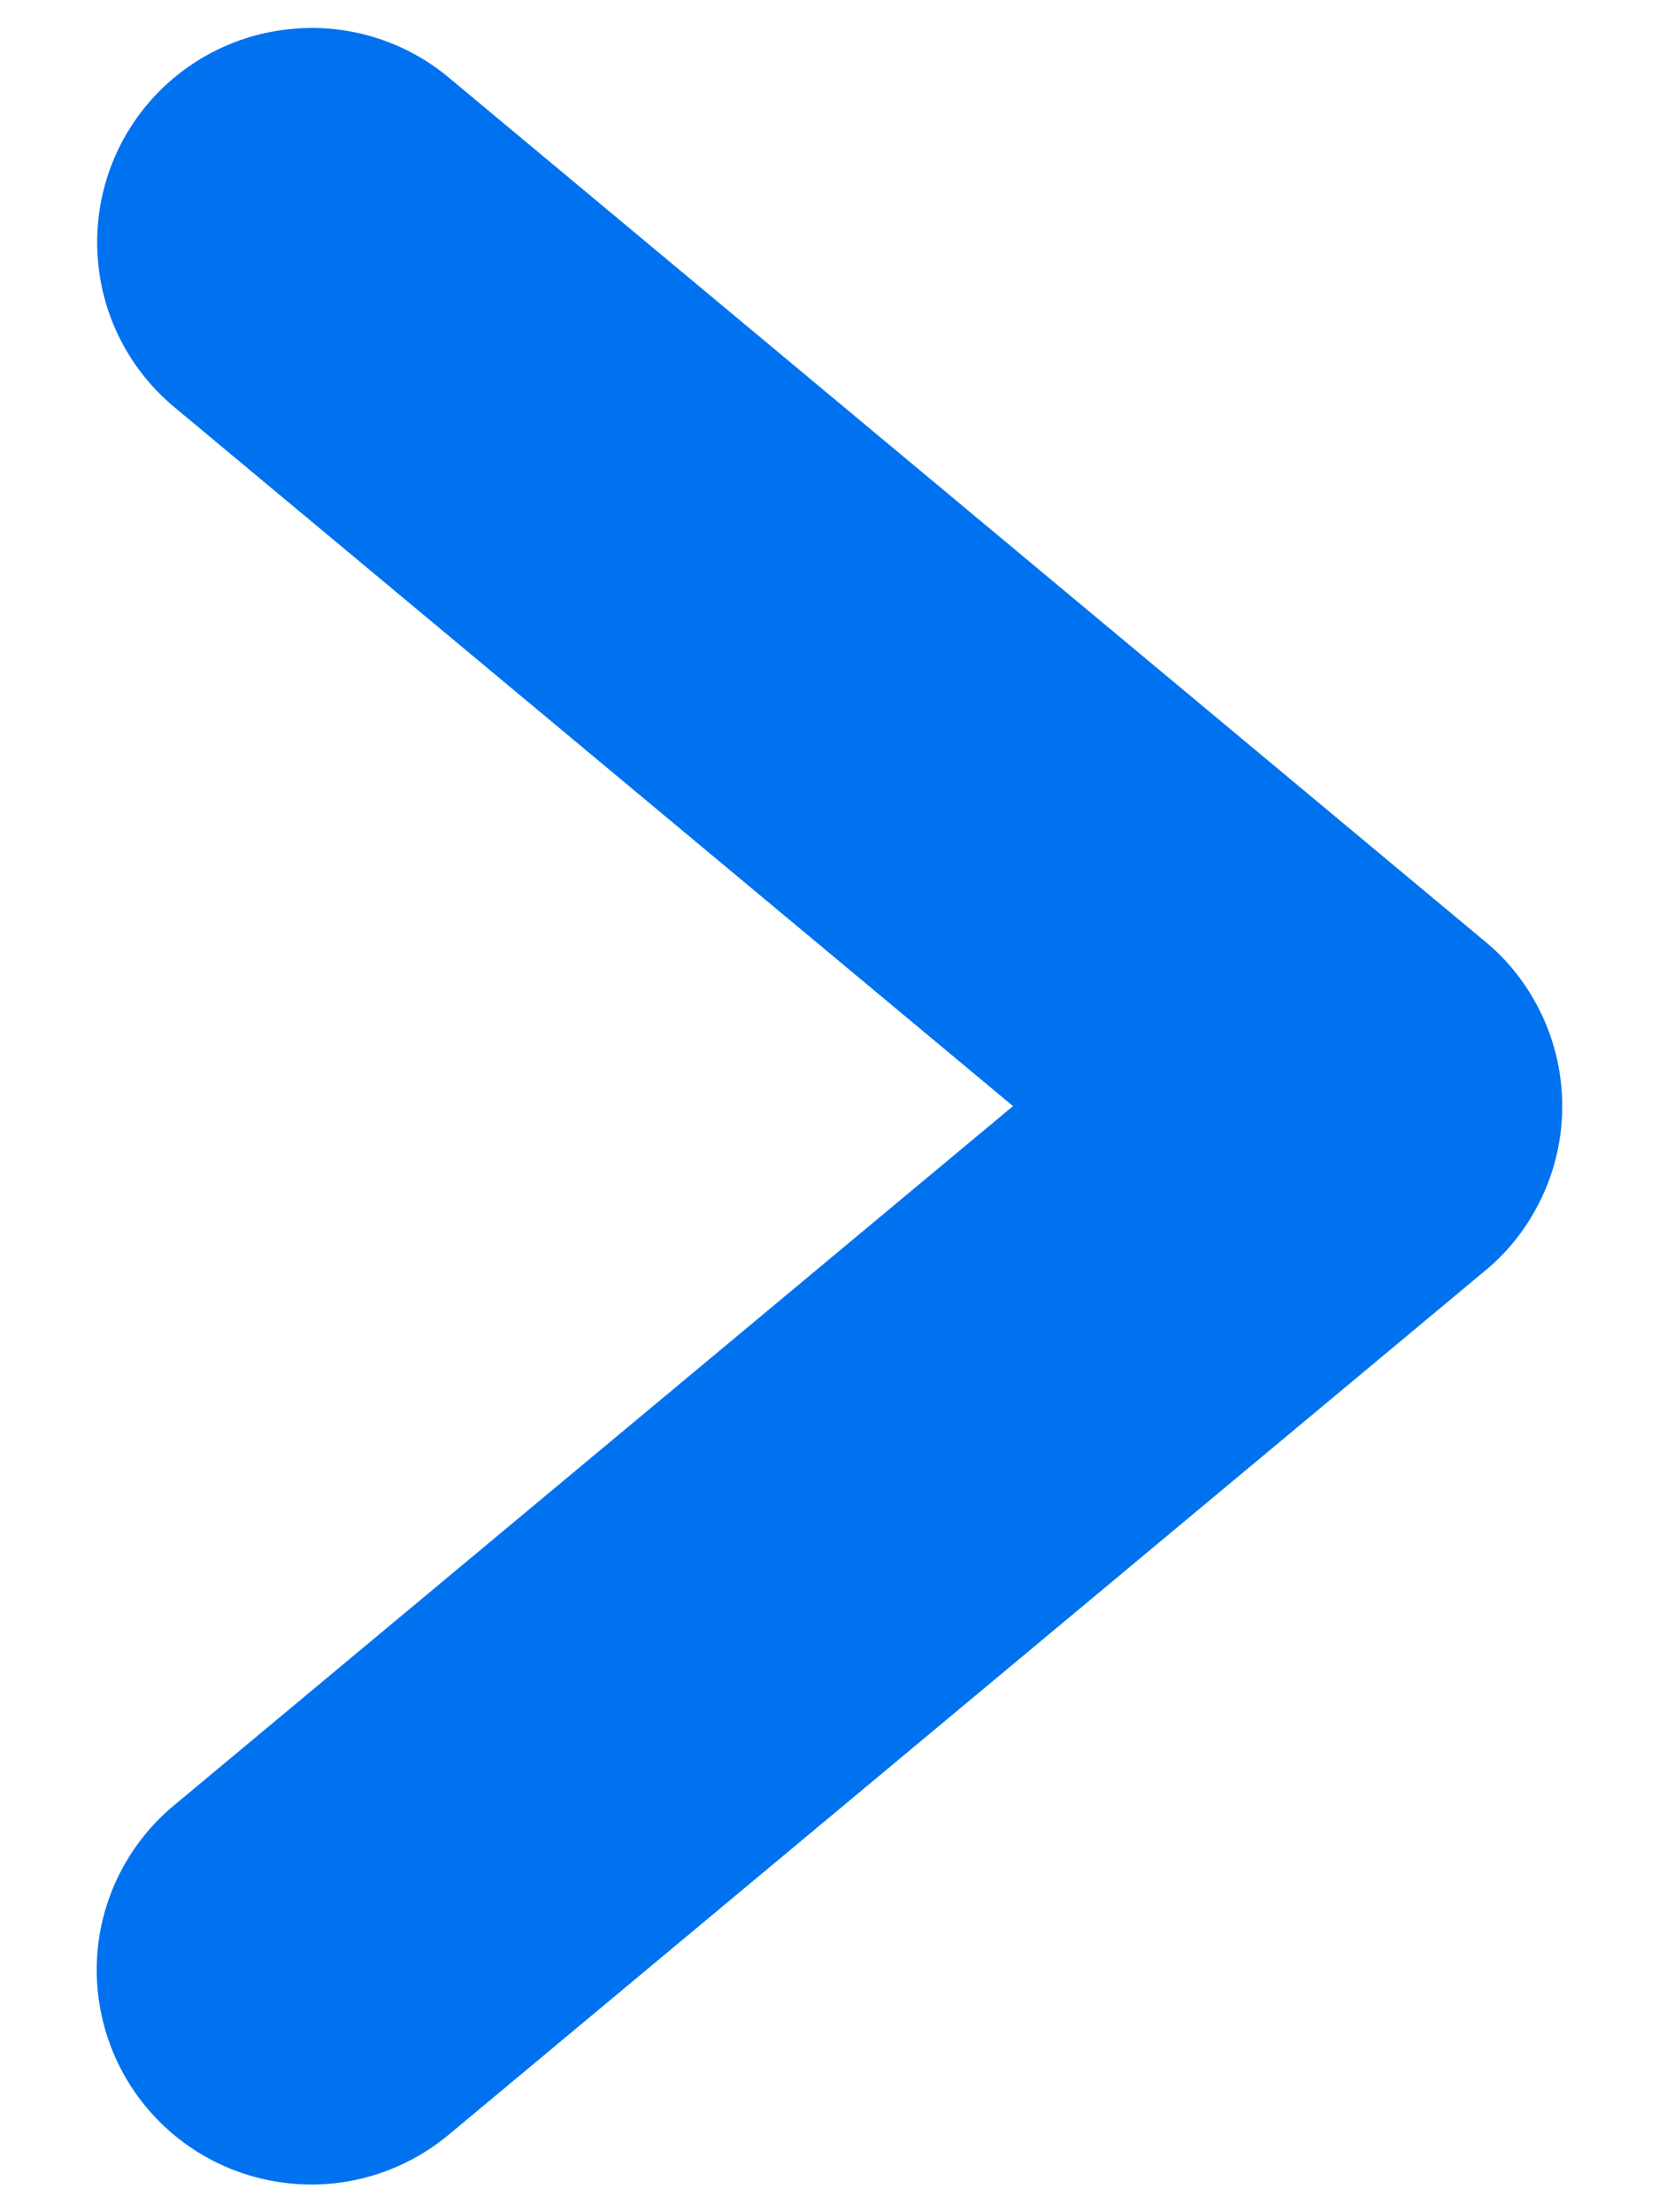 <svg width="6" height="8" viewBox="0 0 6 8" fill="none" xmlns="http://www.w3.org/2000/svg">
    <path d="M5.275 3.52L1.525 0.394C1.398 0.289 1.234 0.238 1.069 0.254C0.904 0.269 0.752 0.349 0.646 0.476C0.54 0.603 0.489 0.767 0.504 0.932C0.518 1.097 0.598 1.249 0.724 1.355L3.898 4L0.724 6.645C0.597 6.751 0.517 6.903 0.502 7.069C0.488 7.234 0.539 7.398 0.645 7.525C0.751 7.652 0.903 7.732 1.068 7.747C1.233 7.763 1.398 7.711 1.525 7.606L5.275 4.48C5.346 4.422 5.402 4.348 5.441 4.265C5.48 4.182 5.5 4.092 5.5 4C5.5 3.908 5.48 3.818 5.441 3.735C5.402 3.652 5.346 3.578 5.275 3.52Z" fill="#0072EF" stroke="#0072EF" stroke-width="0.3"/>
</svg>
